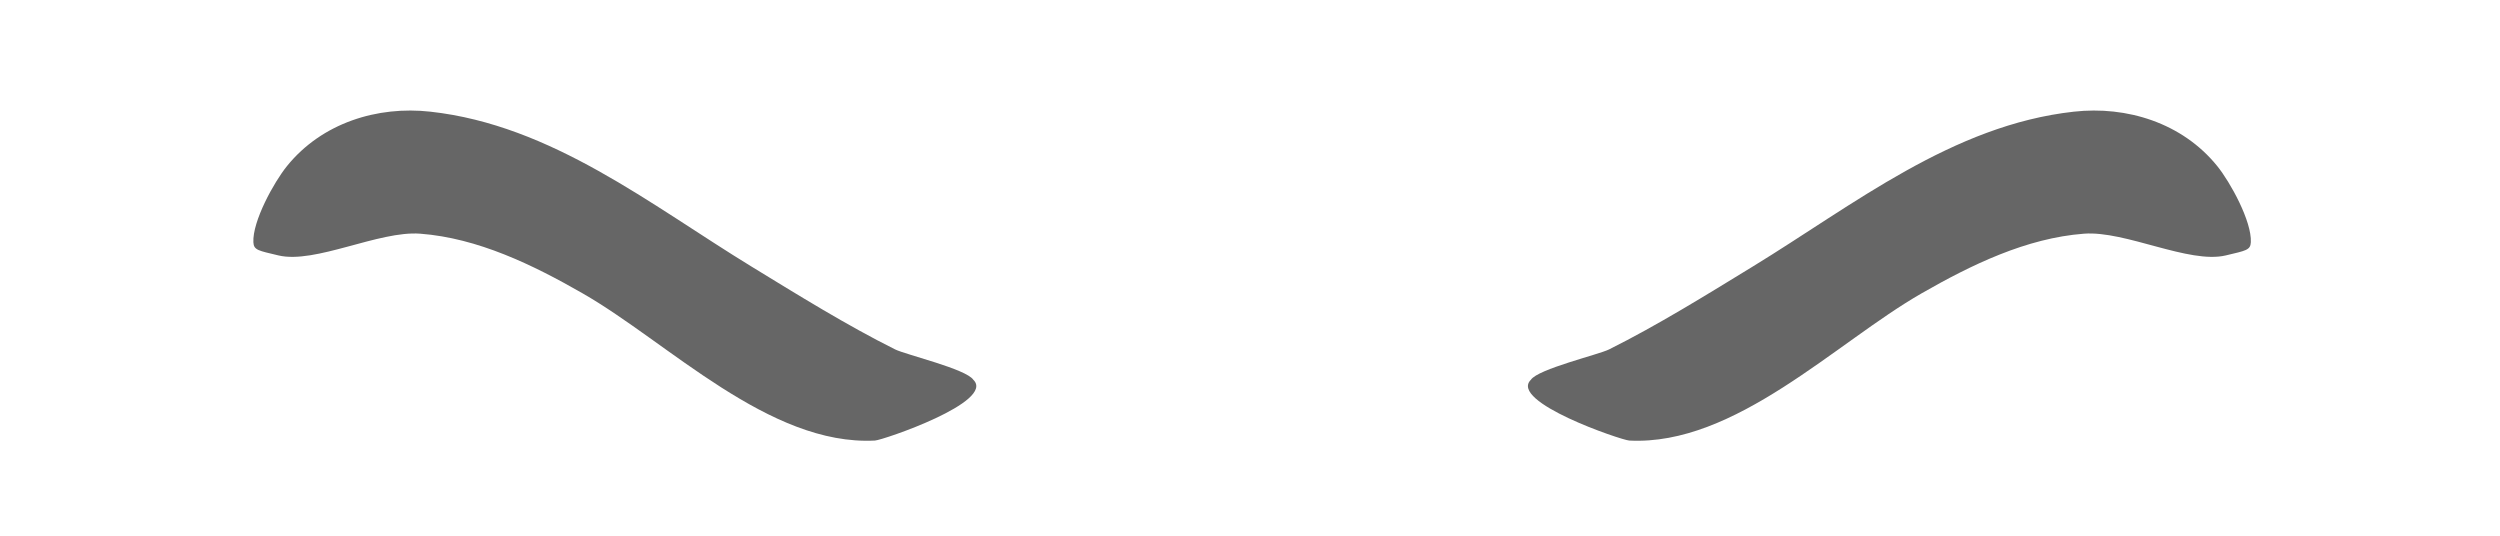 <?xml version="1.0" encoding="utf-8"?>
<svg width="112px" height="24px" viewbox="0 0 112 24" version="1.1" xmlns:xlink="http://www.w3.org/1999/xlink" xmlns="http://www.w3.org/2000/svg">
  <g id="EyebrowNaturalAngry-Natural">
    <path d="M33.262 4.601C33.263 4.592 33.263 4.592 33.262 4.601M5.992 0.265C3.649 0.703 1.492 2.161 0.558 4.471C0.206 5.34 -0.203 7.297 0.114 8.18C0.234 8.515 0.439 8.473 1.361 8.416C3.049 8.309 5.338 6.035 7.154 5.628C9.681 5.062 12.388 5.487 14.902 6.061C19.216 7.045 24.891 10.16 29.352 8.542C29.684 8.422 34.026 5.295 32.774 4.649C32.329 4.279 29.542 4.458 29.027 4.371C26.633 3.97 24.135 3.307 21.779 2.699C16.638 1.373 11.372 -0.747 5.992 0.265" transform="matrix(0.956 0.292 -0.292 0.956 13.631 3)" id="Eyebrows-The-Web" fill="#000000" fill-opacity="0.6" fill-rule="evenodd" stroke="none" />
    <path d="M33.324 4.582C33.325 4.573 33.325 4.573 33.324 4.582M5.992 0.265C3.649 0.703 1.492 2.161 0.558 4.471C0.206 5.34 -0.203 7.297 0.114 8.18C0.234 8.515 0.439 8.473 1.361 8.416C3.049 8.309 5.338 6.035 7.154 5.628C9.681 5.062 12.388 5.487 14.902 6.061C19.216 7.045 24.891 10.16 29.352 8.542C29.684 8.422 34.026 5.295 32.774 4.649C32.329 4.279 29.542 4.458 29.027 4.371C26.633 3.97 24.135 3.307 21.779 2.699C16.638 1.373 11.372 -0.747 5.992 0.265" transform="matrix(-0.956 0.292 0.292 0.956 98.558 3)" id="Eyebrows-The-Web" fill="#000000" fill-opacity="0.6" fill-rule="evenodd" stroke="none" />
  </g>
</svg>